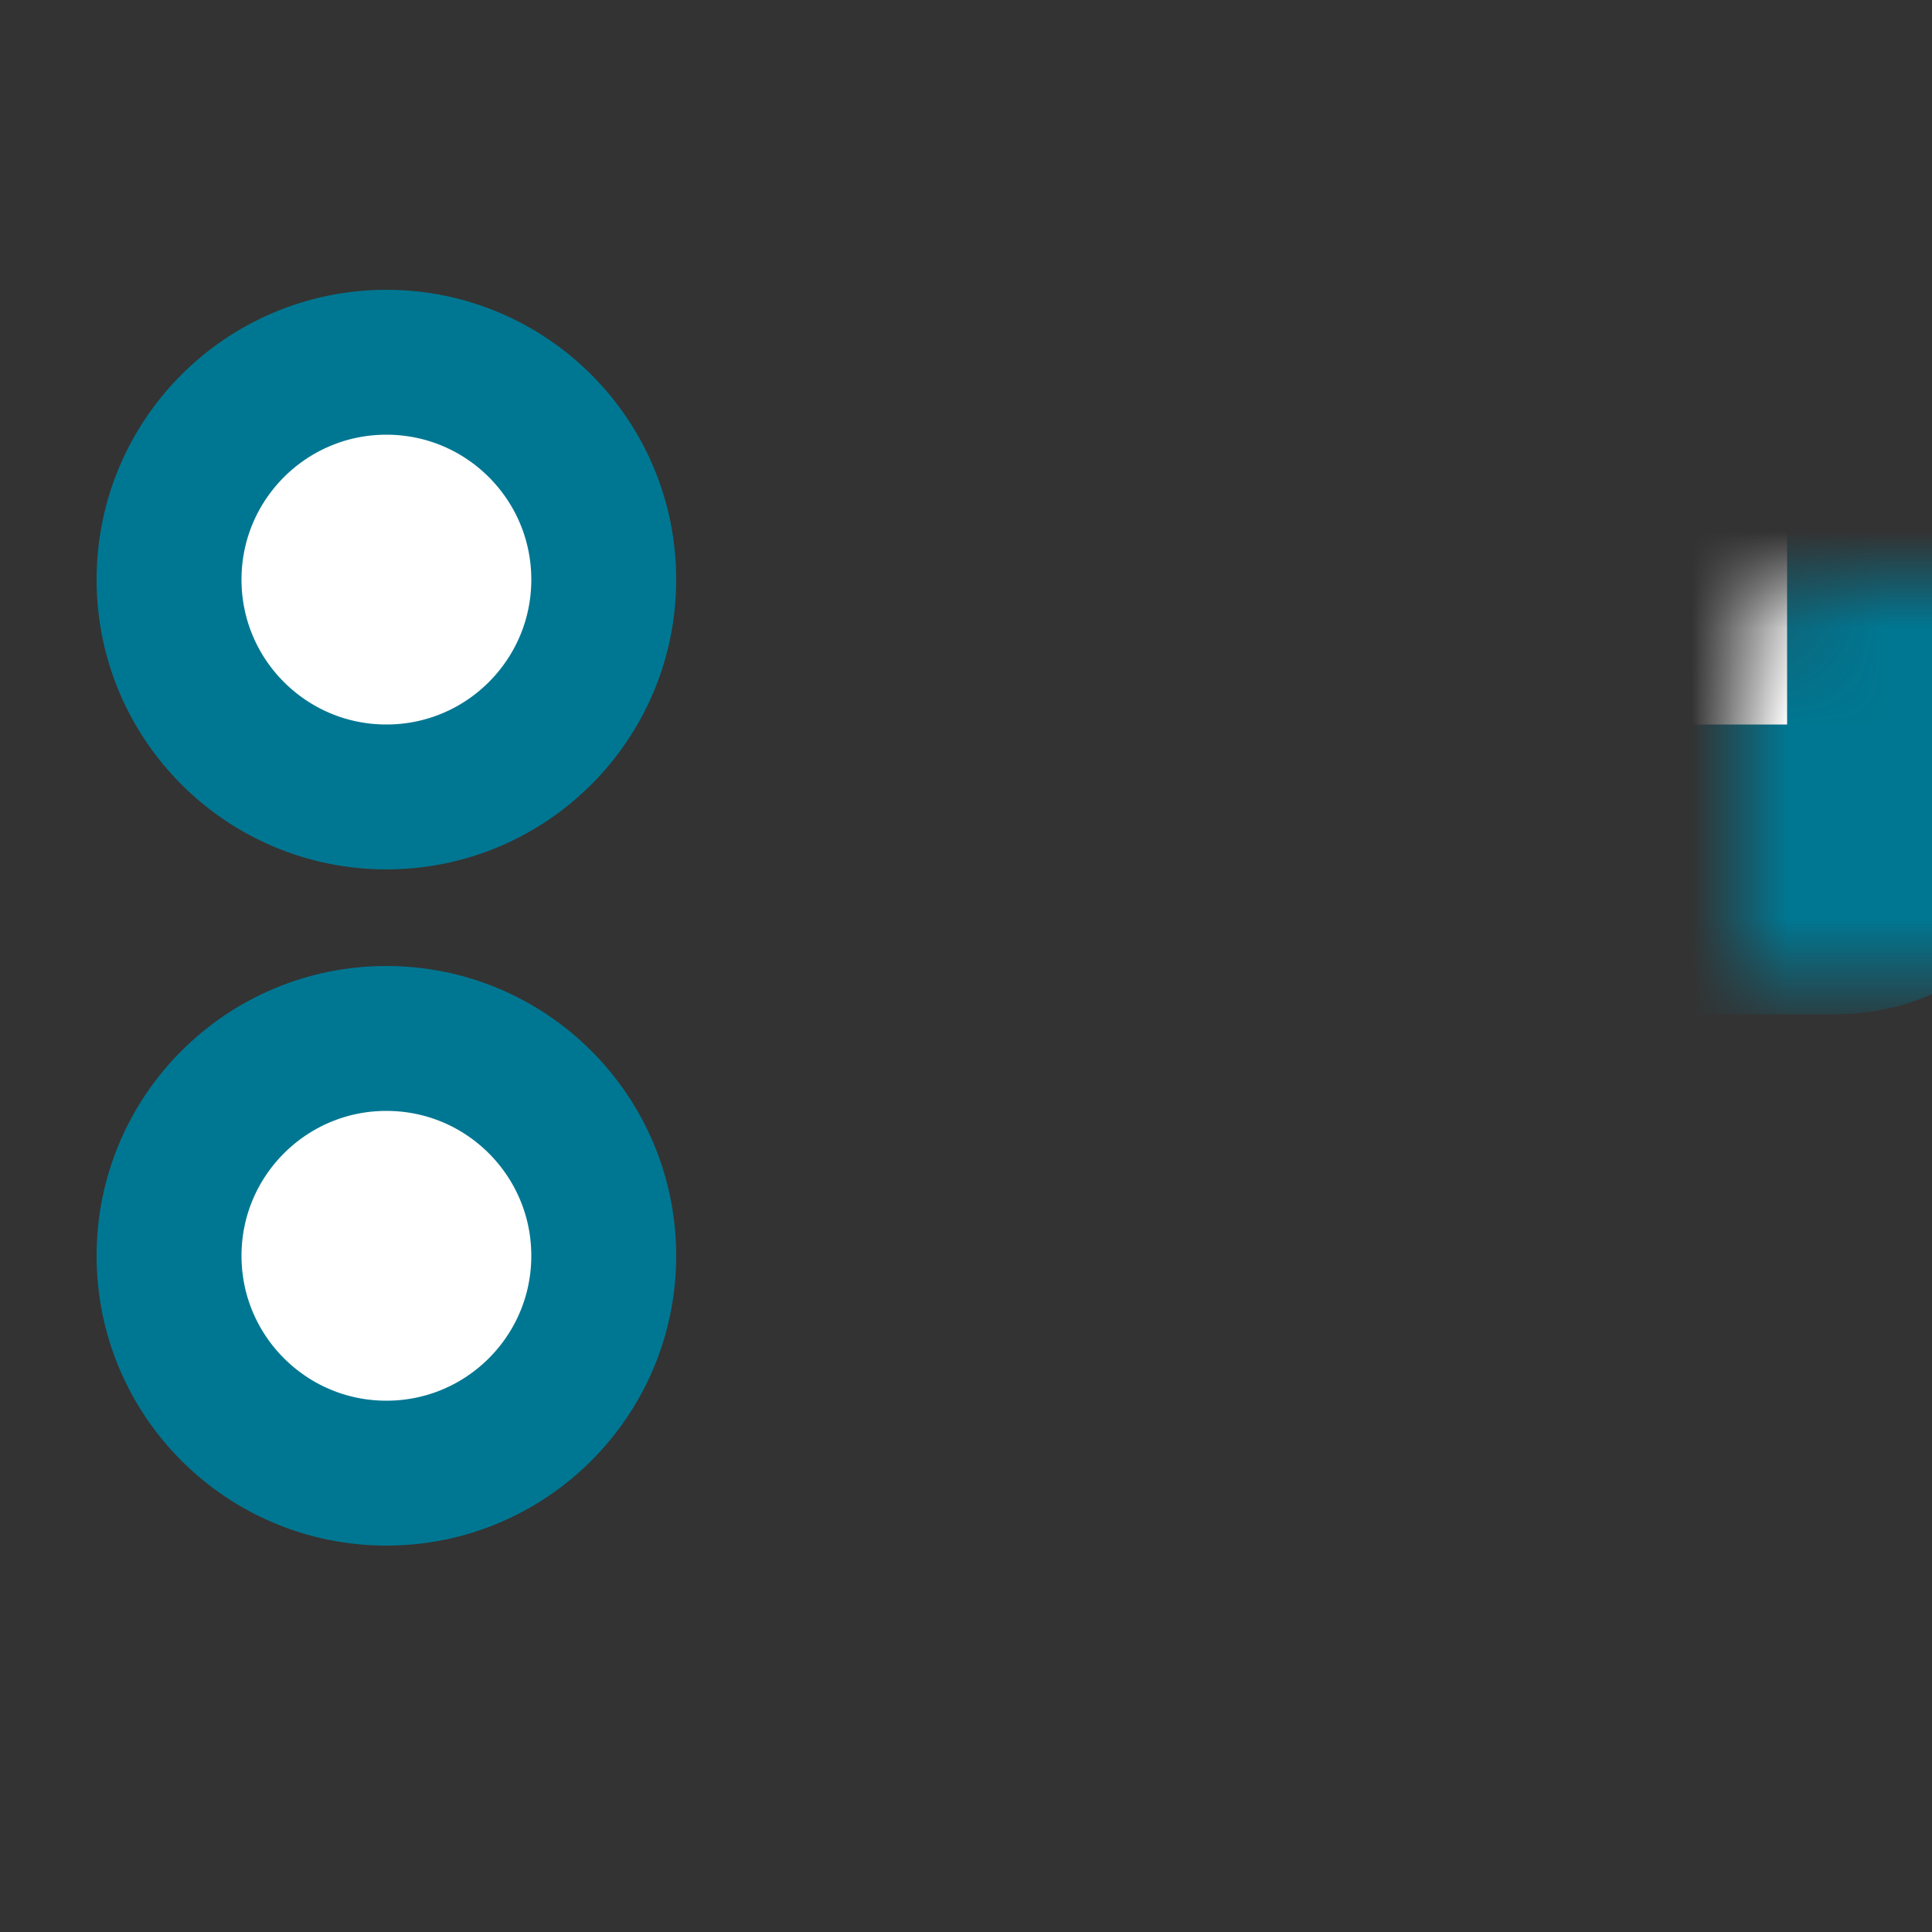 <svg width="20" height="20" viewBox="0 0 20 20" fill="none" xmlns="http://www.w3.org/2000/svg">
    <rect x="0" y="0" width="20" height="20" fill="#333333" stroke="none"/>
    <circle cx="4" cy="6" r="2.25" fill="#fff" stroke="#007792" stroke-width="1.5"/>
    <circle cx="4" cy="13" r="2.25" fill="#fff" stroke="#007792" stroke-width="1.5"/>
    <mask id="a" fill="#fff">
        <rect x="9" y="3" width="11" height="6" rx="1"/>
    </mask>
    <rect x="9" y="3" width="11" height="6" rx="1" fill="#fff" stroke="#007792" stroke-width="3" mask="url(#a)"/>
    <mask id="b" fill="#fff">
        <rect x="9" y="10" width="11" height="6" rx="1"/>
    </mask>
    <rect x="9" y="10" width="11" height="6" rx="1" fill="#fff" stroke="#007792" stroke-width="3" mask="url(#b)"/>
</svg>
